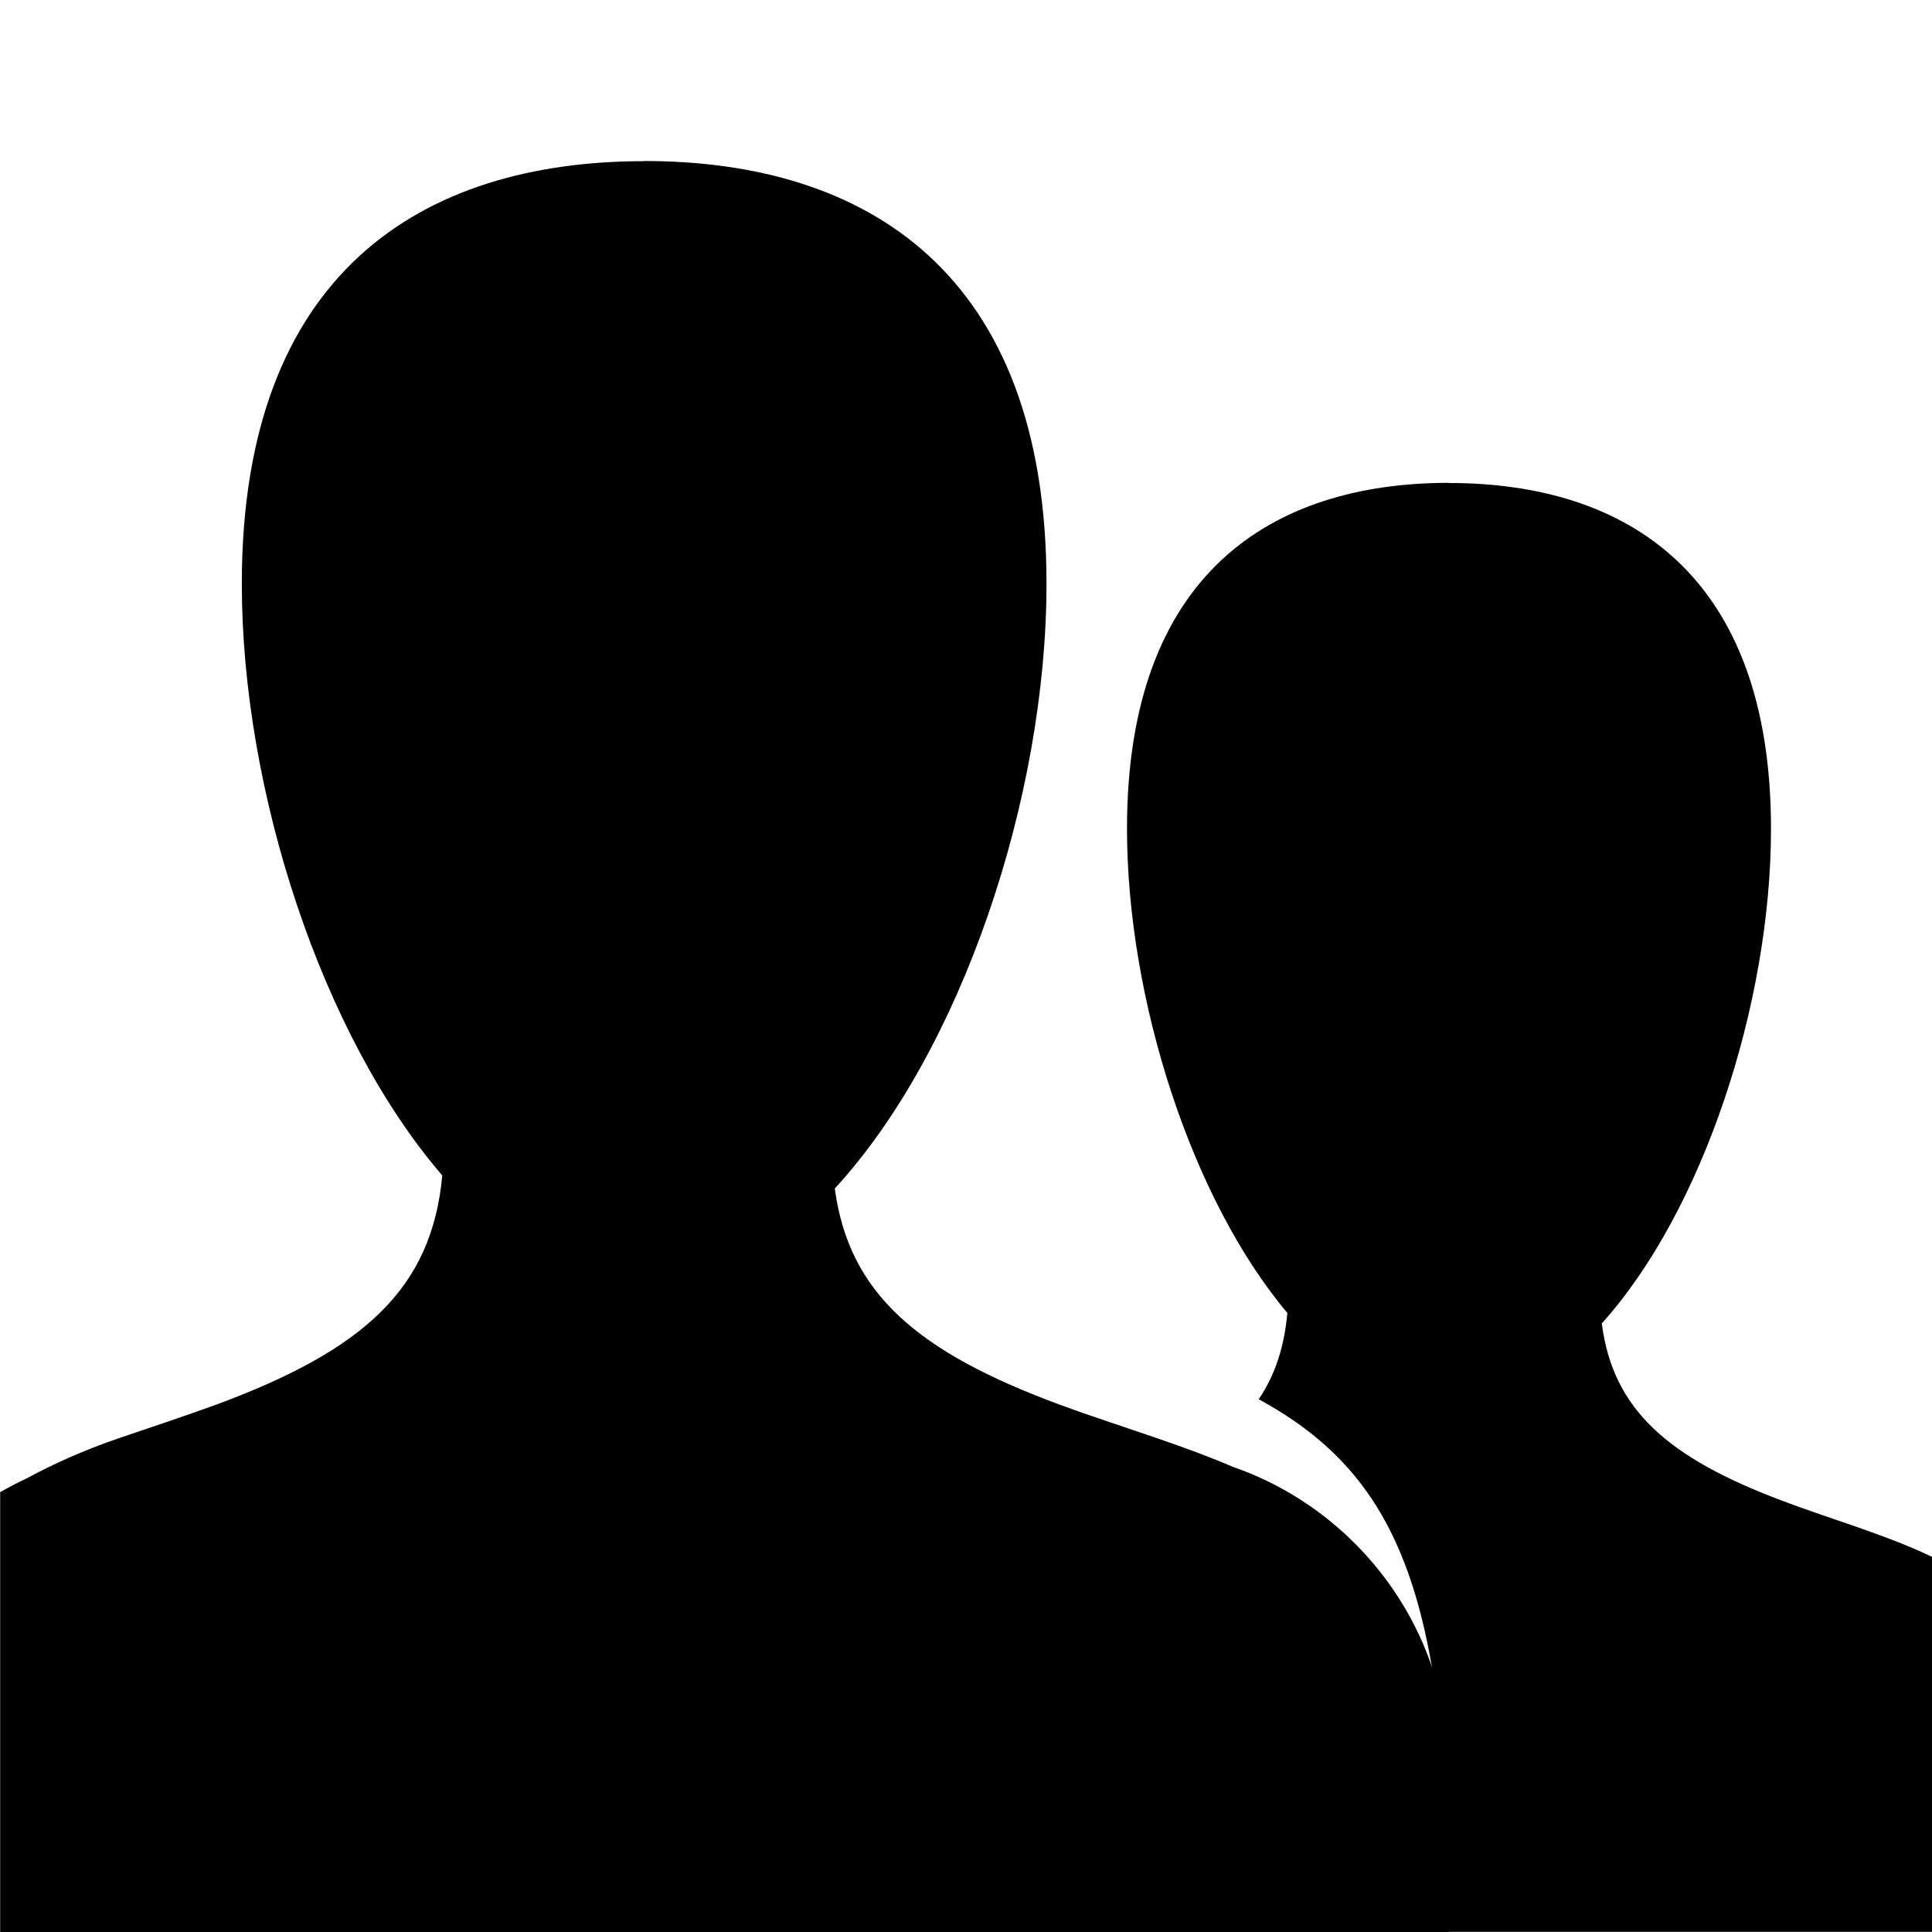 <!-- Generated by IcoMoon.io -->
<svg version="1.1" xmlns="http://www.w3.org/2000/svg" viewBox="0 0 12 12">
<title>user-group-solid</title>
<path d="M8.514 12h-3.514v-0.455c0-0.6 0.264-1.137 0.682-1.504l-0.090-0.131c0.174-0.131 0.451-0.299 0.798-0.421 0.051-0.018 0.12-0.042 0.241-0.083 0.095-0.033 0.169-0.060 0.24-0.086 0.213-0.080 0.393-0.163 0.542-0.255 0.871 0.389 1.103 0.947 1.103 2.935zM9 3c1.105 0 2 0.566 2 2.148 0 1.090-0.425 2.377-1.051 3.072 0.069 0.536 0.411 0.834 1.117 1.1 0.071 0.027 0.144 0.053 0.24 0.086 0.121 0.042 0.19 0.065 0.241 0.083 0.188 0.066 0.334 0.123 0.455 0.182l-0.002 2.328h-3c0-2.035-0.288-2.822-1.182-3.308 0.102-0.15 0.159-0.326 0.178-0.536-0.596-0.708-0.996-1.951-0.996-3.008 0-1.582 0.895-2.148 2-2.148z"></path>
<path d="M4 1c1.381 0 2.5 0.692 2.5 2.625 0 1.333-0.532 2.907-1.315 3.757 0.088 0.654 0.516 1.017 1.398 1.343 0.089 0.033 0.18 0.065 0.3 0.105 0.151 0.051 0.237 0.080 0.301 0.102 0.189 0.065 0.342 0.122 0.474 0.179 0.782 0.272 1.343 1.015 1.343 1.889v1h-9l-0-2.732c0.053-0.030 0.107-0.059 0.162-0.084 0.165-0.090 0.359-0.177 0.575-0.251 0.064-0.022 0.15-0.051 0.301-0.102 0.119-0.041 0.211-0.073 0.3-0.105 0.917-0.339 1.343-0.718 1.408-1.425-0.745-0.865-1.245-2.384-1.245-3.675 0-1.933 1.119-2.625 2.5-2.625z"></path>
</svg>
